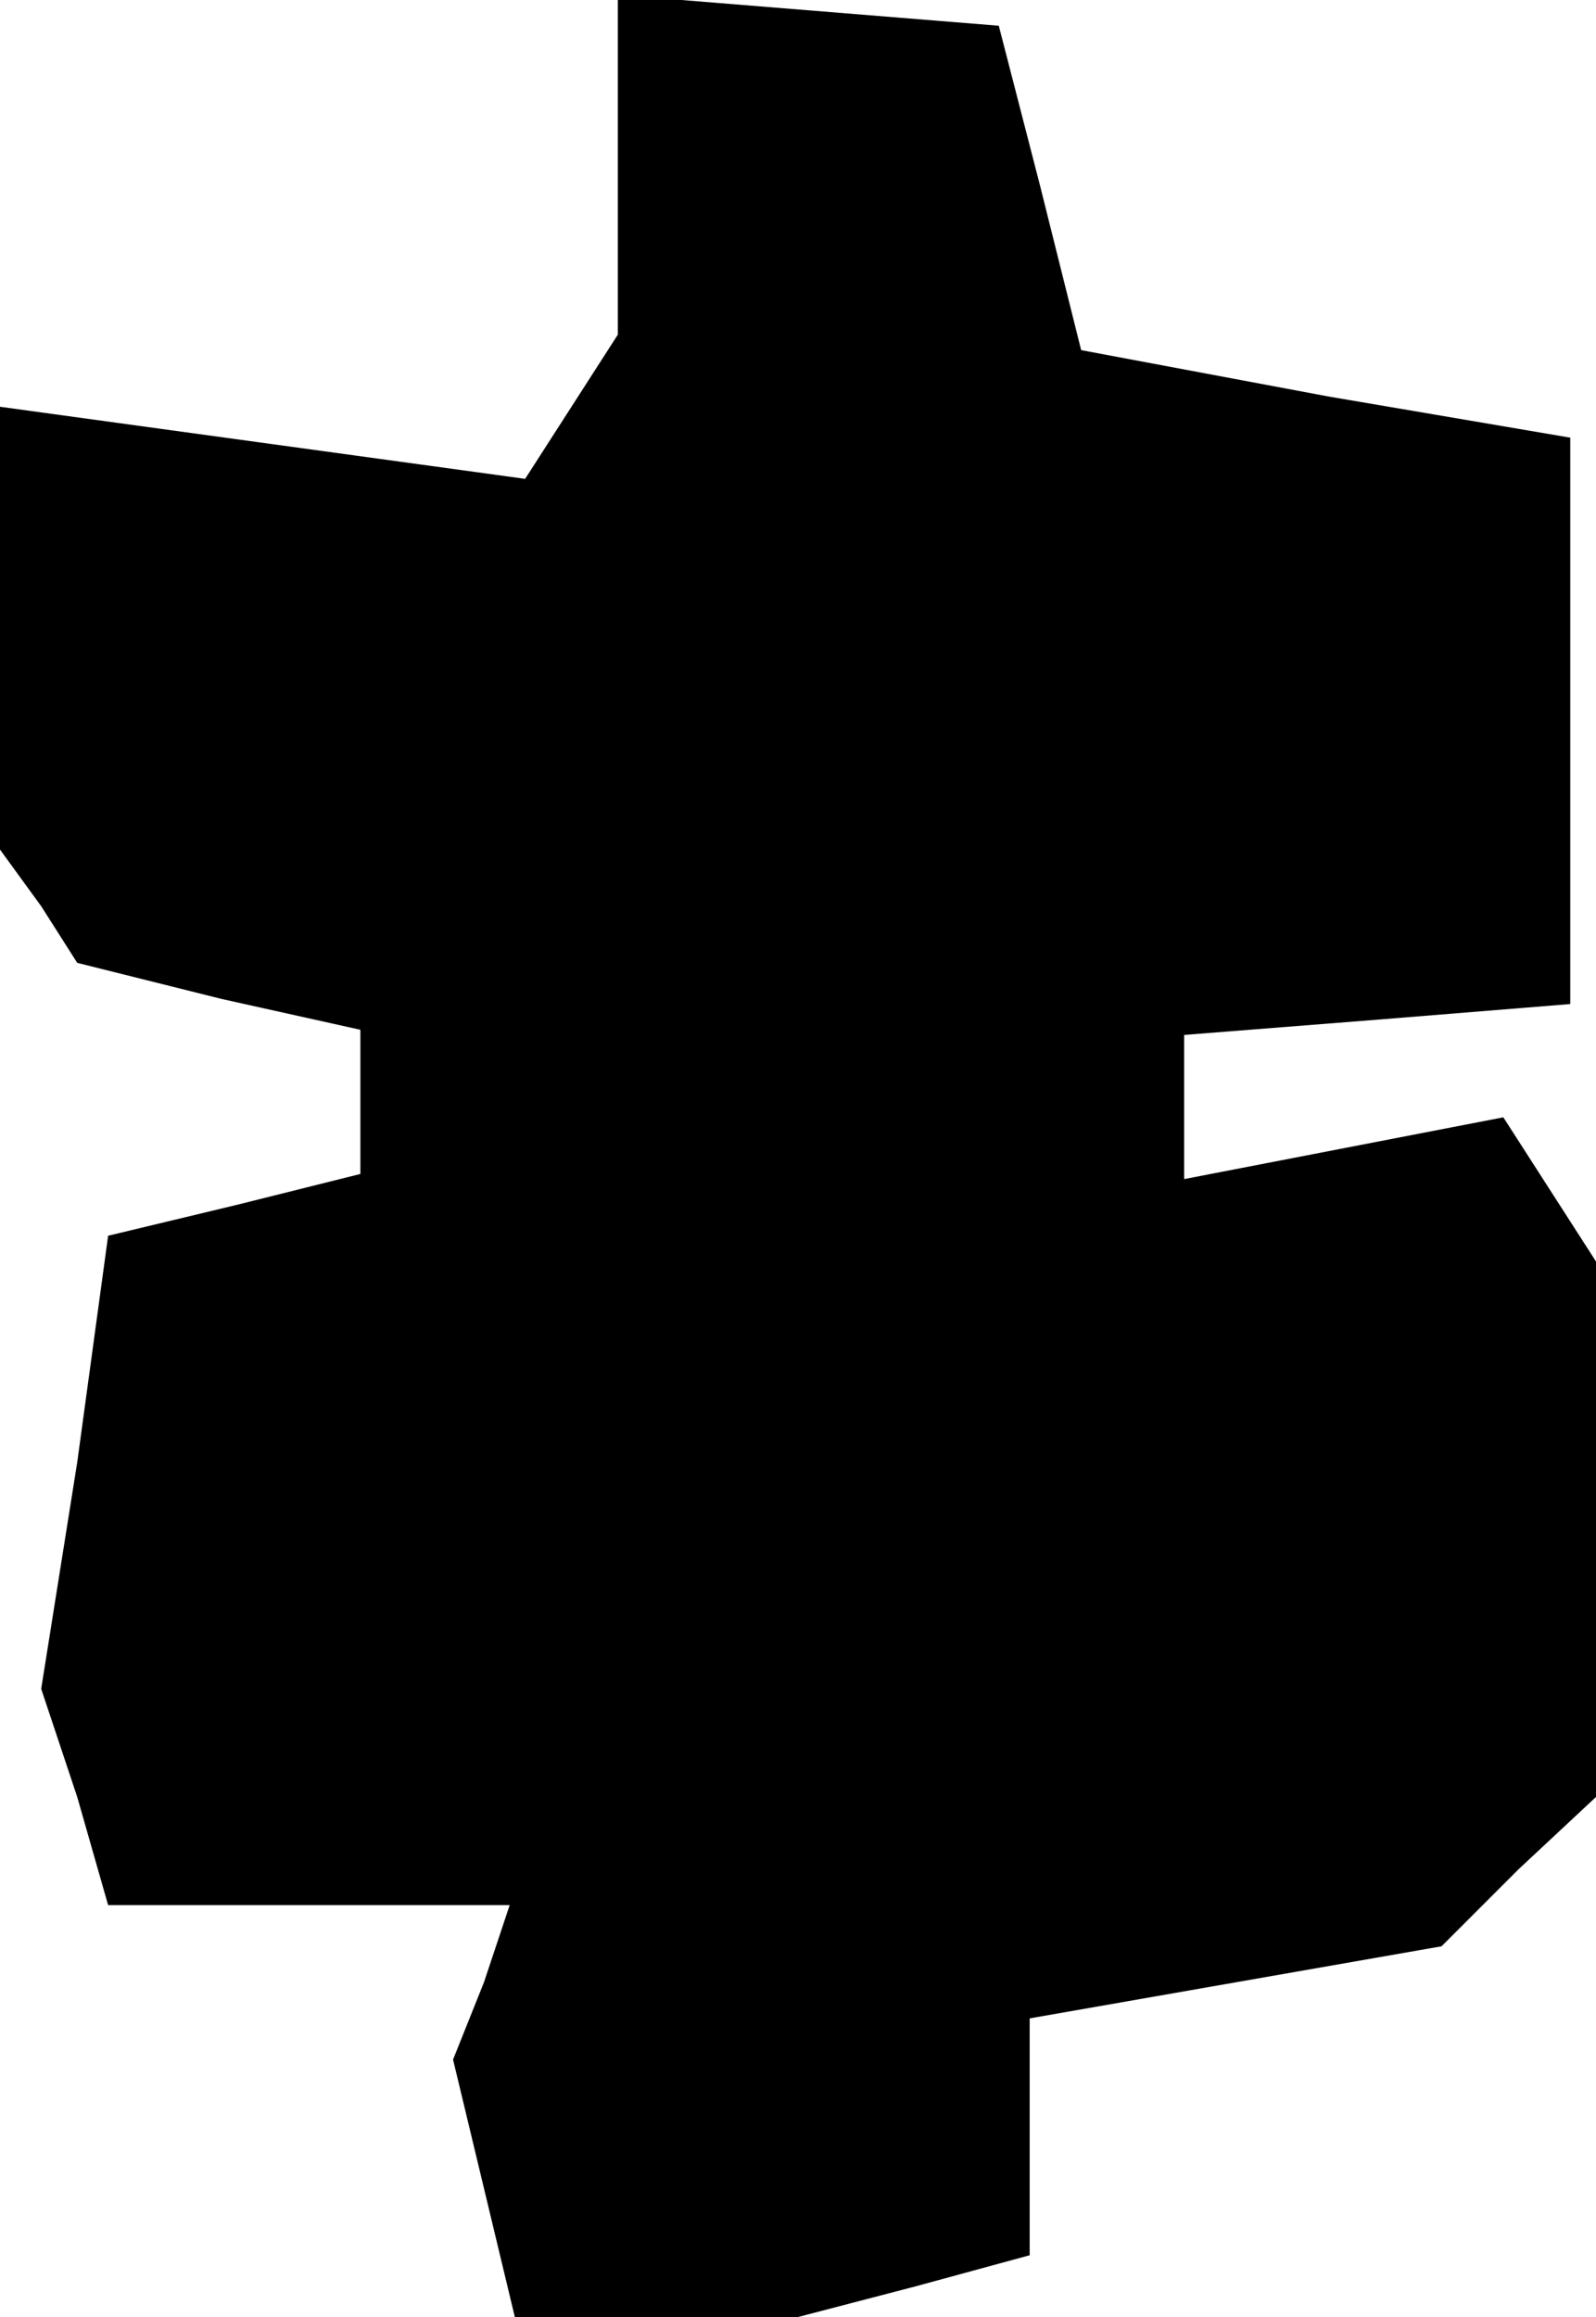 <?xml version="1.0" standalone="no"?>
<!DOCTYPE svg PUBLIC "-//W3C//DTD SVG 20010904//EN"
 "http://www.w3.org/TR/2001/REC-SVG-20010904/DTD/svg10.dtd">
<svg version="1.0" xmlns="http://www.w3.org/2000/svg"
 width="31pt" height="45pt" viewBox="0 0 31 45"
 preserveAspectRatio="xMidYMid meet">
<g transform="translate(0,45) scale(0.1,-0.1)"
fill="#000000" stroke="none">
<path d="M120 418 l0 -33 -9 -14 -9 -14 -51 7 -51 7 0 -43 0 -43 8 -11 7 -11
28 -7 27 -6 0 -14 0 -14 -24 -6 -25 -6 -6 -44 -7 -44 7 -21 6 -21 39 0 39 0
-5 -15 -6 -15 6 -25 6 -25 28 0 27 0 23 6 22 6 0 23 0 23 40 7 40 7 15 15 15
14 0 52 0 52 -9 14 -9 14 -31 -6 -31 -6 0 14 0 14 38 3 37 3 0 55 0 55 -47 8
-48 9 -8 32 -8 31 -37 3 -37 3 0 -33z"/>
</g>
</svg>
